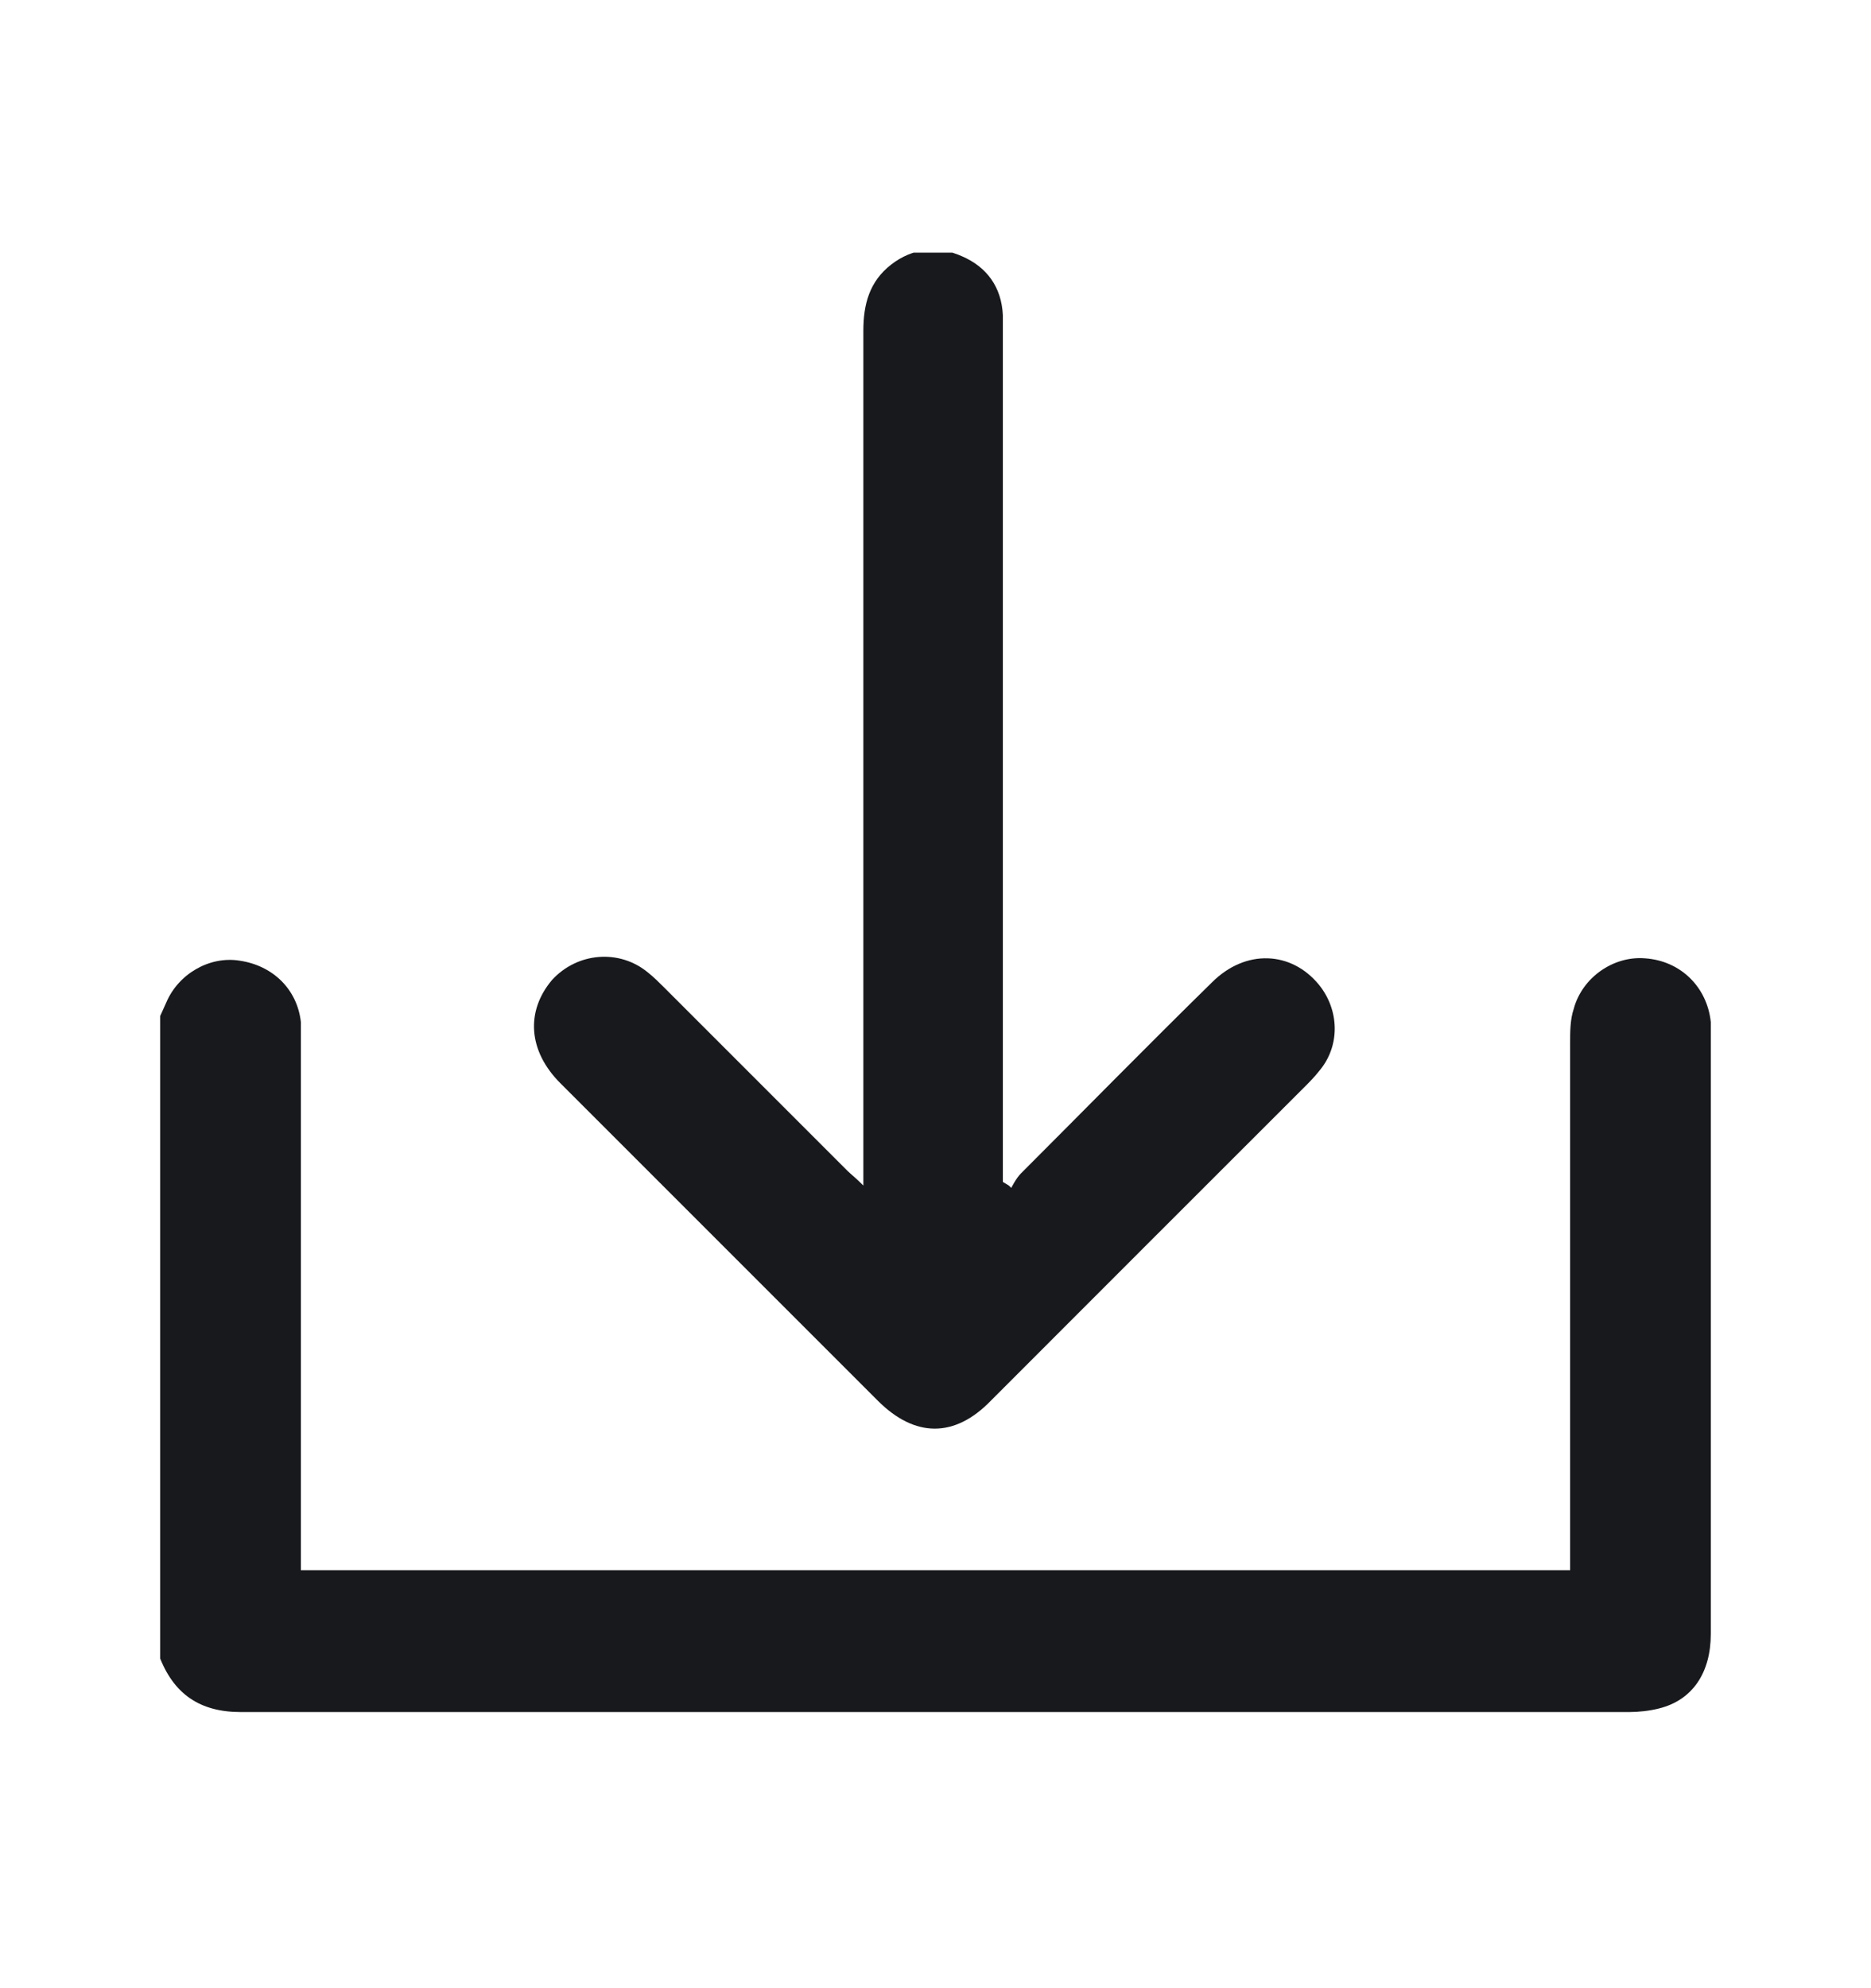 <svg width="16" height="17" viewBox="0 0 16 17" fill="none" xmlns="http://www.w3.org/2000/svg">
<g clip-path="url(#clip0_939_18728)">
<path d="M1.37 8.687L1.421 8.574C1.524 8.328 1.791 8.173 2.048 8.214C2.336 8.256 2.542 8.461 2.573 8.739C2.573 8.811 2.573 8.872 2.573 8.944C2.573 10.383 2.573 11.812 2.573 13.251C2.573 13.303 2.573 13.364 2.573 13.426H13.427V13.261C13.427 11.812 13.427 10.373 13.427 8.924C13.427 8.821 13.427 8.718 13.458 8.626C13.53 8.358 13.797 8.173 14.065 8.194C14.373 8.214 14.599 8.441 14.63 8.739C14.63 8.78 14.63 8.821 14.63 8.872C14.63 10.568 14.63 12.275 14.63 13.971C14.63 14.3 14.476 14.536 14.188 14.608C14.106 14.629 14.013 14.639 13.931 14.639C9.974 14.639 6.016 14.639 2.059 14.639C1.709 14.639 1.483 14.485 1.36 14.156V8.687H1.37Z" fill="#18191C"/>
<path d="M8.648 10.157C8.648 10.157 8.689 10.075 8.73 10.034C9.275 9.489 9.809 8.944 10.364 8.4C10.652 8.112 11.043 8.132 11.279 8.42C11.454 8.636 11.464 8.944 11.279 9.16C11.238 9.212 11.197 9.253 11.156 9.294C10.261 10.188 9.367 11.082 8.473 11.977C8.165 12.295 7.825 12.295 7.507 11.977C6.602 11.072 5.698 10.168 4.793 9.263C4.515 8.986 4.495 8.646 4.721 8.379C4.937 8.143 5.297 8.112 5.543 8.317C5.595 8.359 5.636 8.4 5.677 8.441C6.201 8.965 6.725 9.489 7.25 10.014C7.281 10.044 7.322 10.075 7.383 10.137V9.962C7.383 7.588 7.383 5.203 7.383 2.828C7.383 2.602 7.435 2.407 7.62 2.263C7.805 2.119 8.021 2.099 8.226 2.191C8.442 2.284 8.565 2.458 8.576 2.695C8.576 2.756 8.576 2.818 8.576 2.88C8.576 5.234 8.576 7.598 8.576 9.952V10.106L8.627 10.137L8.648 10.157Z" fill="#18191C"/>
</g>
<defs>
<clipPath id="clip0_939_18728">
<rect width="13.26" height="12.489" fill="white" transform="translate(1.37 2.16)"/>
</clipPath>
</defs>
</svg>
